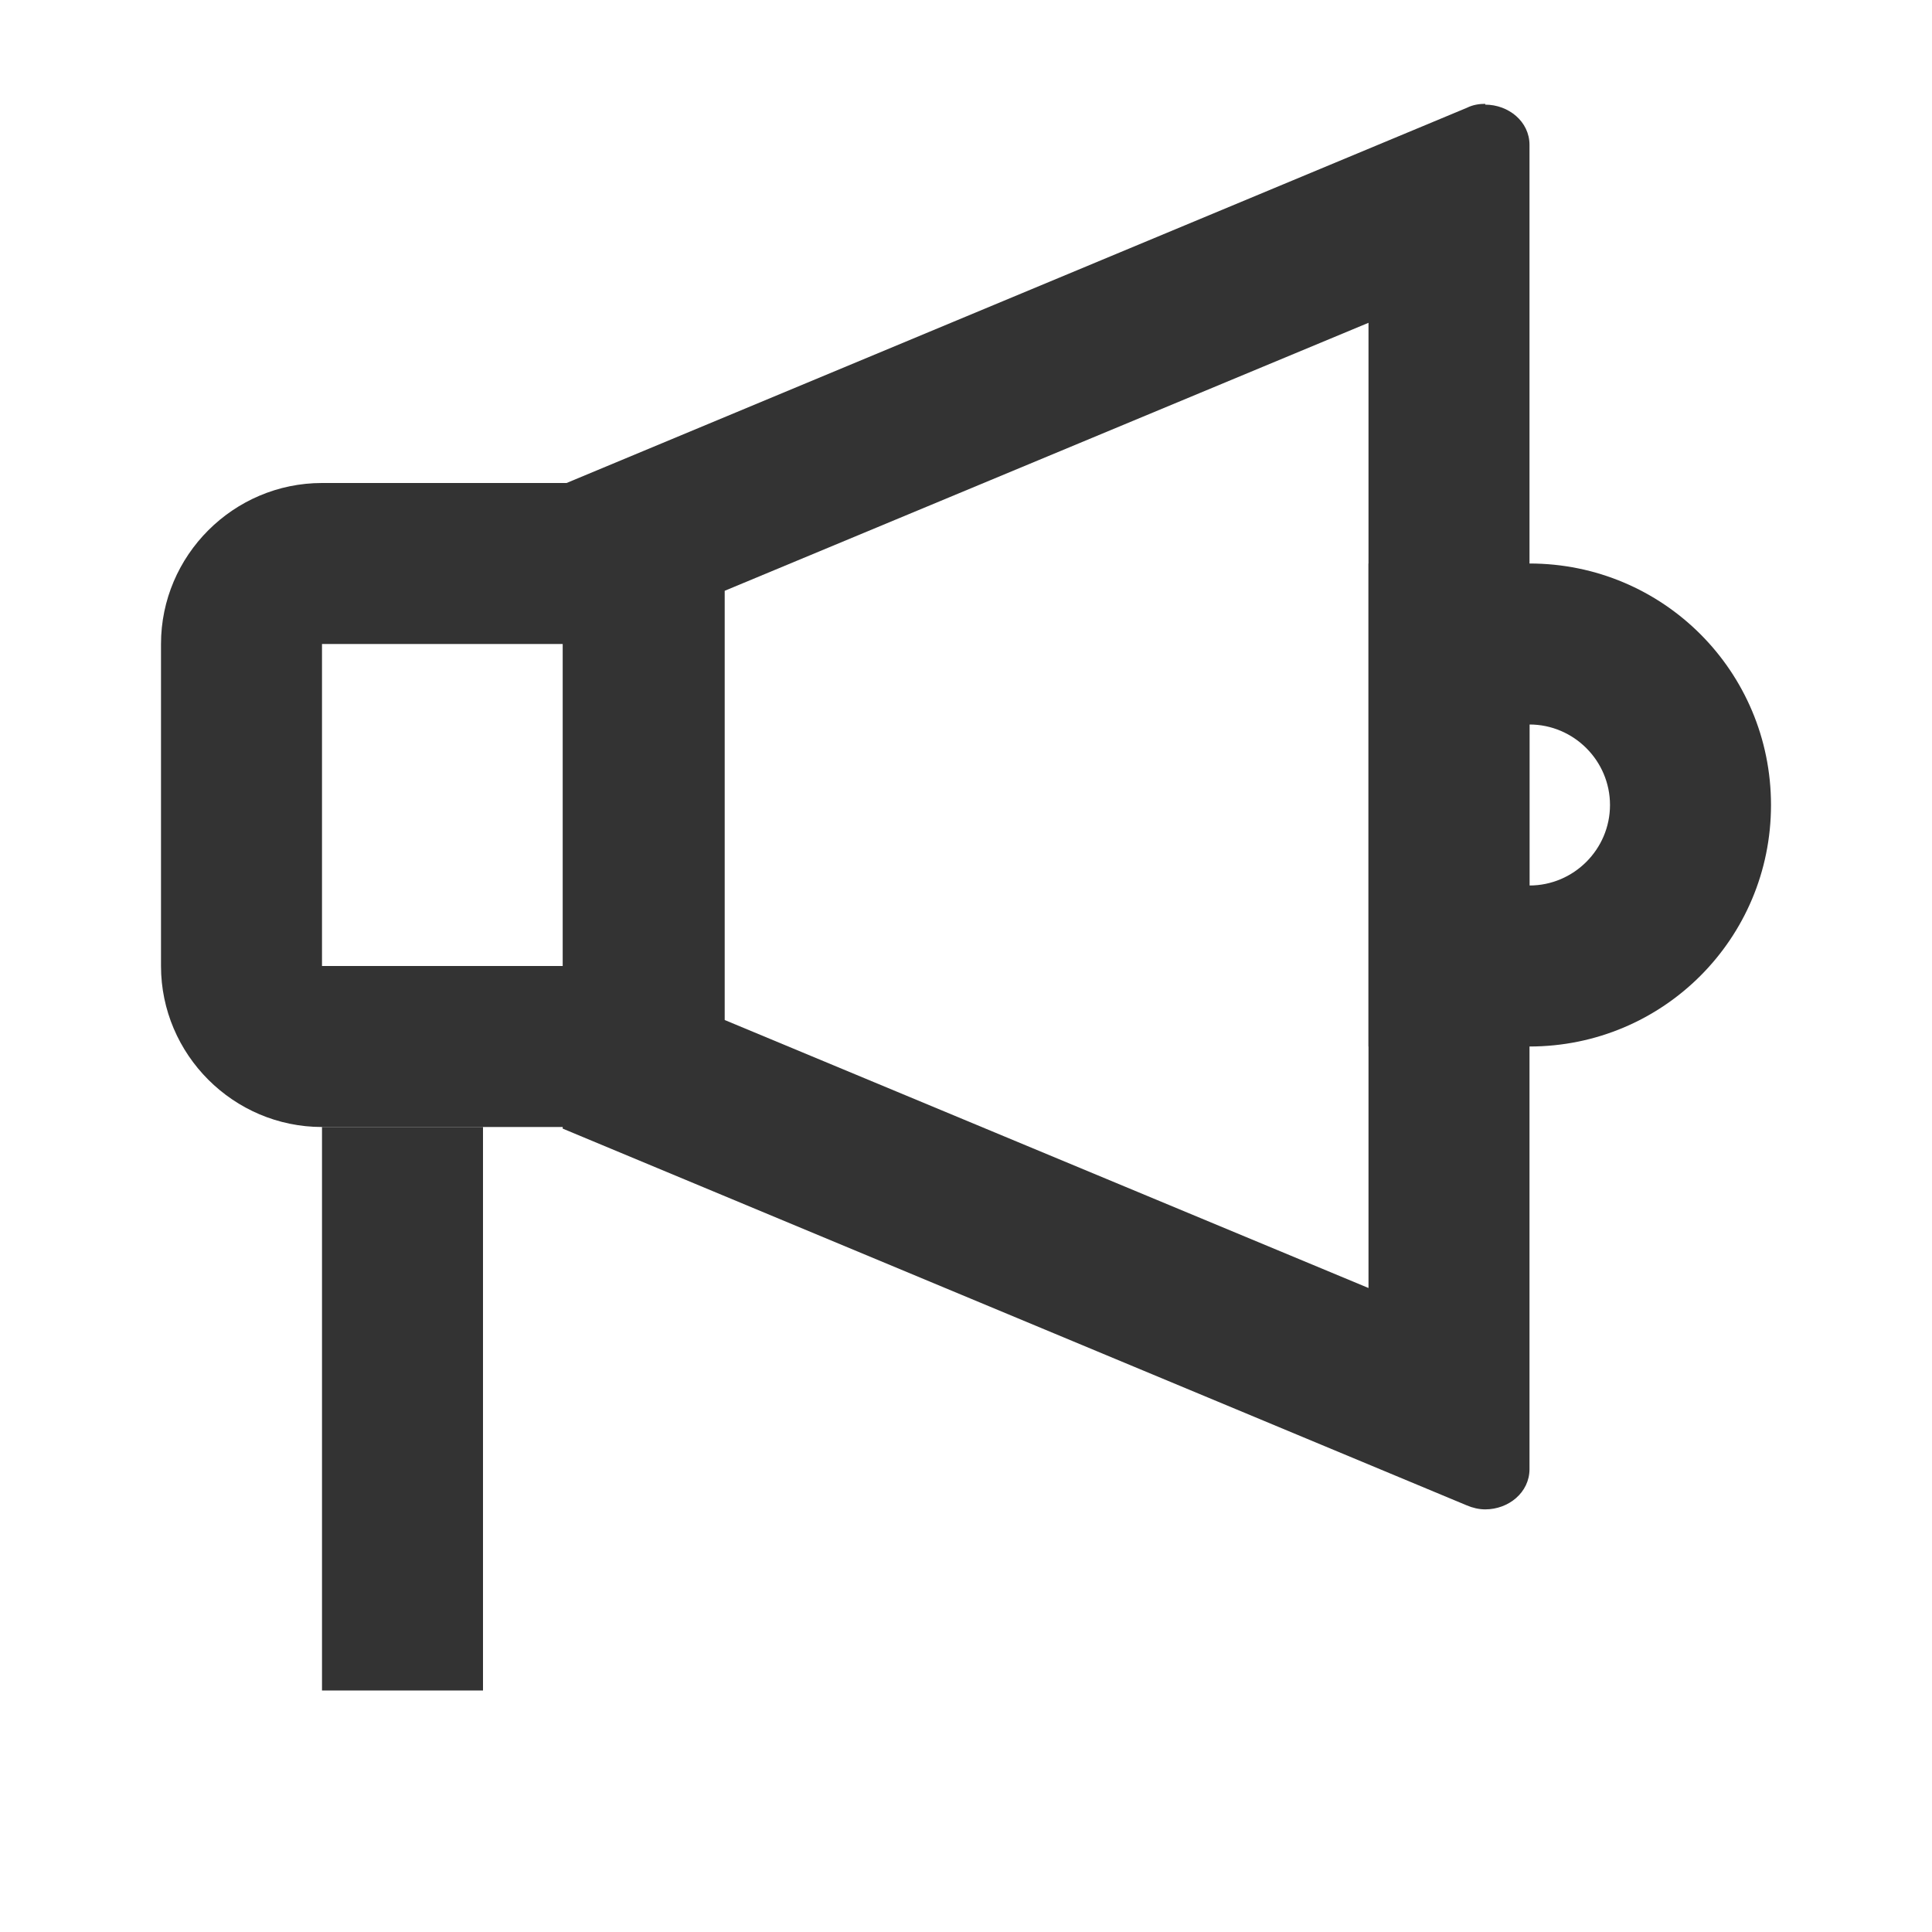 <svg width="24" height="24" viewBox="0 0 24 24" fill="none" xmlns="http://www.w3.org/2000/svg">
<path d="M7 8V12H4V8H7ZM9 6H4C2.9 6 2 6.9 2 8V12C2 13.1 2.9 14 4 14H9V6Z" fill="#333333"/>
<path d="M6 14H4V21H6V14Z" fill="#333333"/>
<path d="M19 9C19.55 9 20 9.45 20 10C20 10.55 19.55 11 19 11V9ZM19 7H17V13H19C20.66 13 22 11.66 22 10C22 8.34 20.66 7 19 7Z" fill="#333333"/>
<path d="M17 4V16L9 12.67V7.34L17 4.01M18.45 1.29C18.38 1.29 18.3 1.3 18.22 1.34L6.99 6.02V14.02L18.22 18.7C18.29 18.73 18.37 18.75 18.45 18.75C18.74 18.75 19 18.54 19 18.25V1.8C19 1.51 18.74 1.3 18.45 1.3V1.29Z" fill="#333333"/>
</svg>
